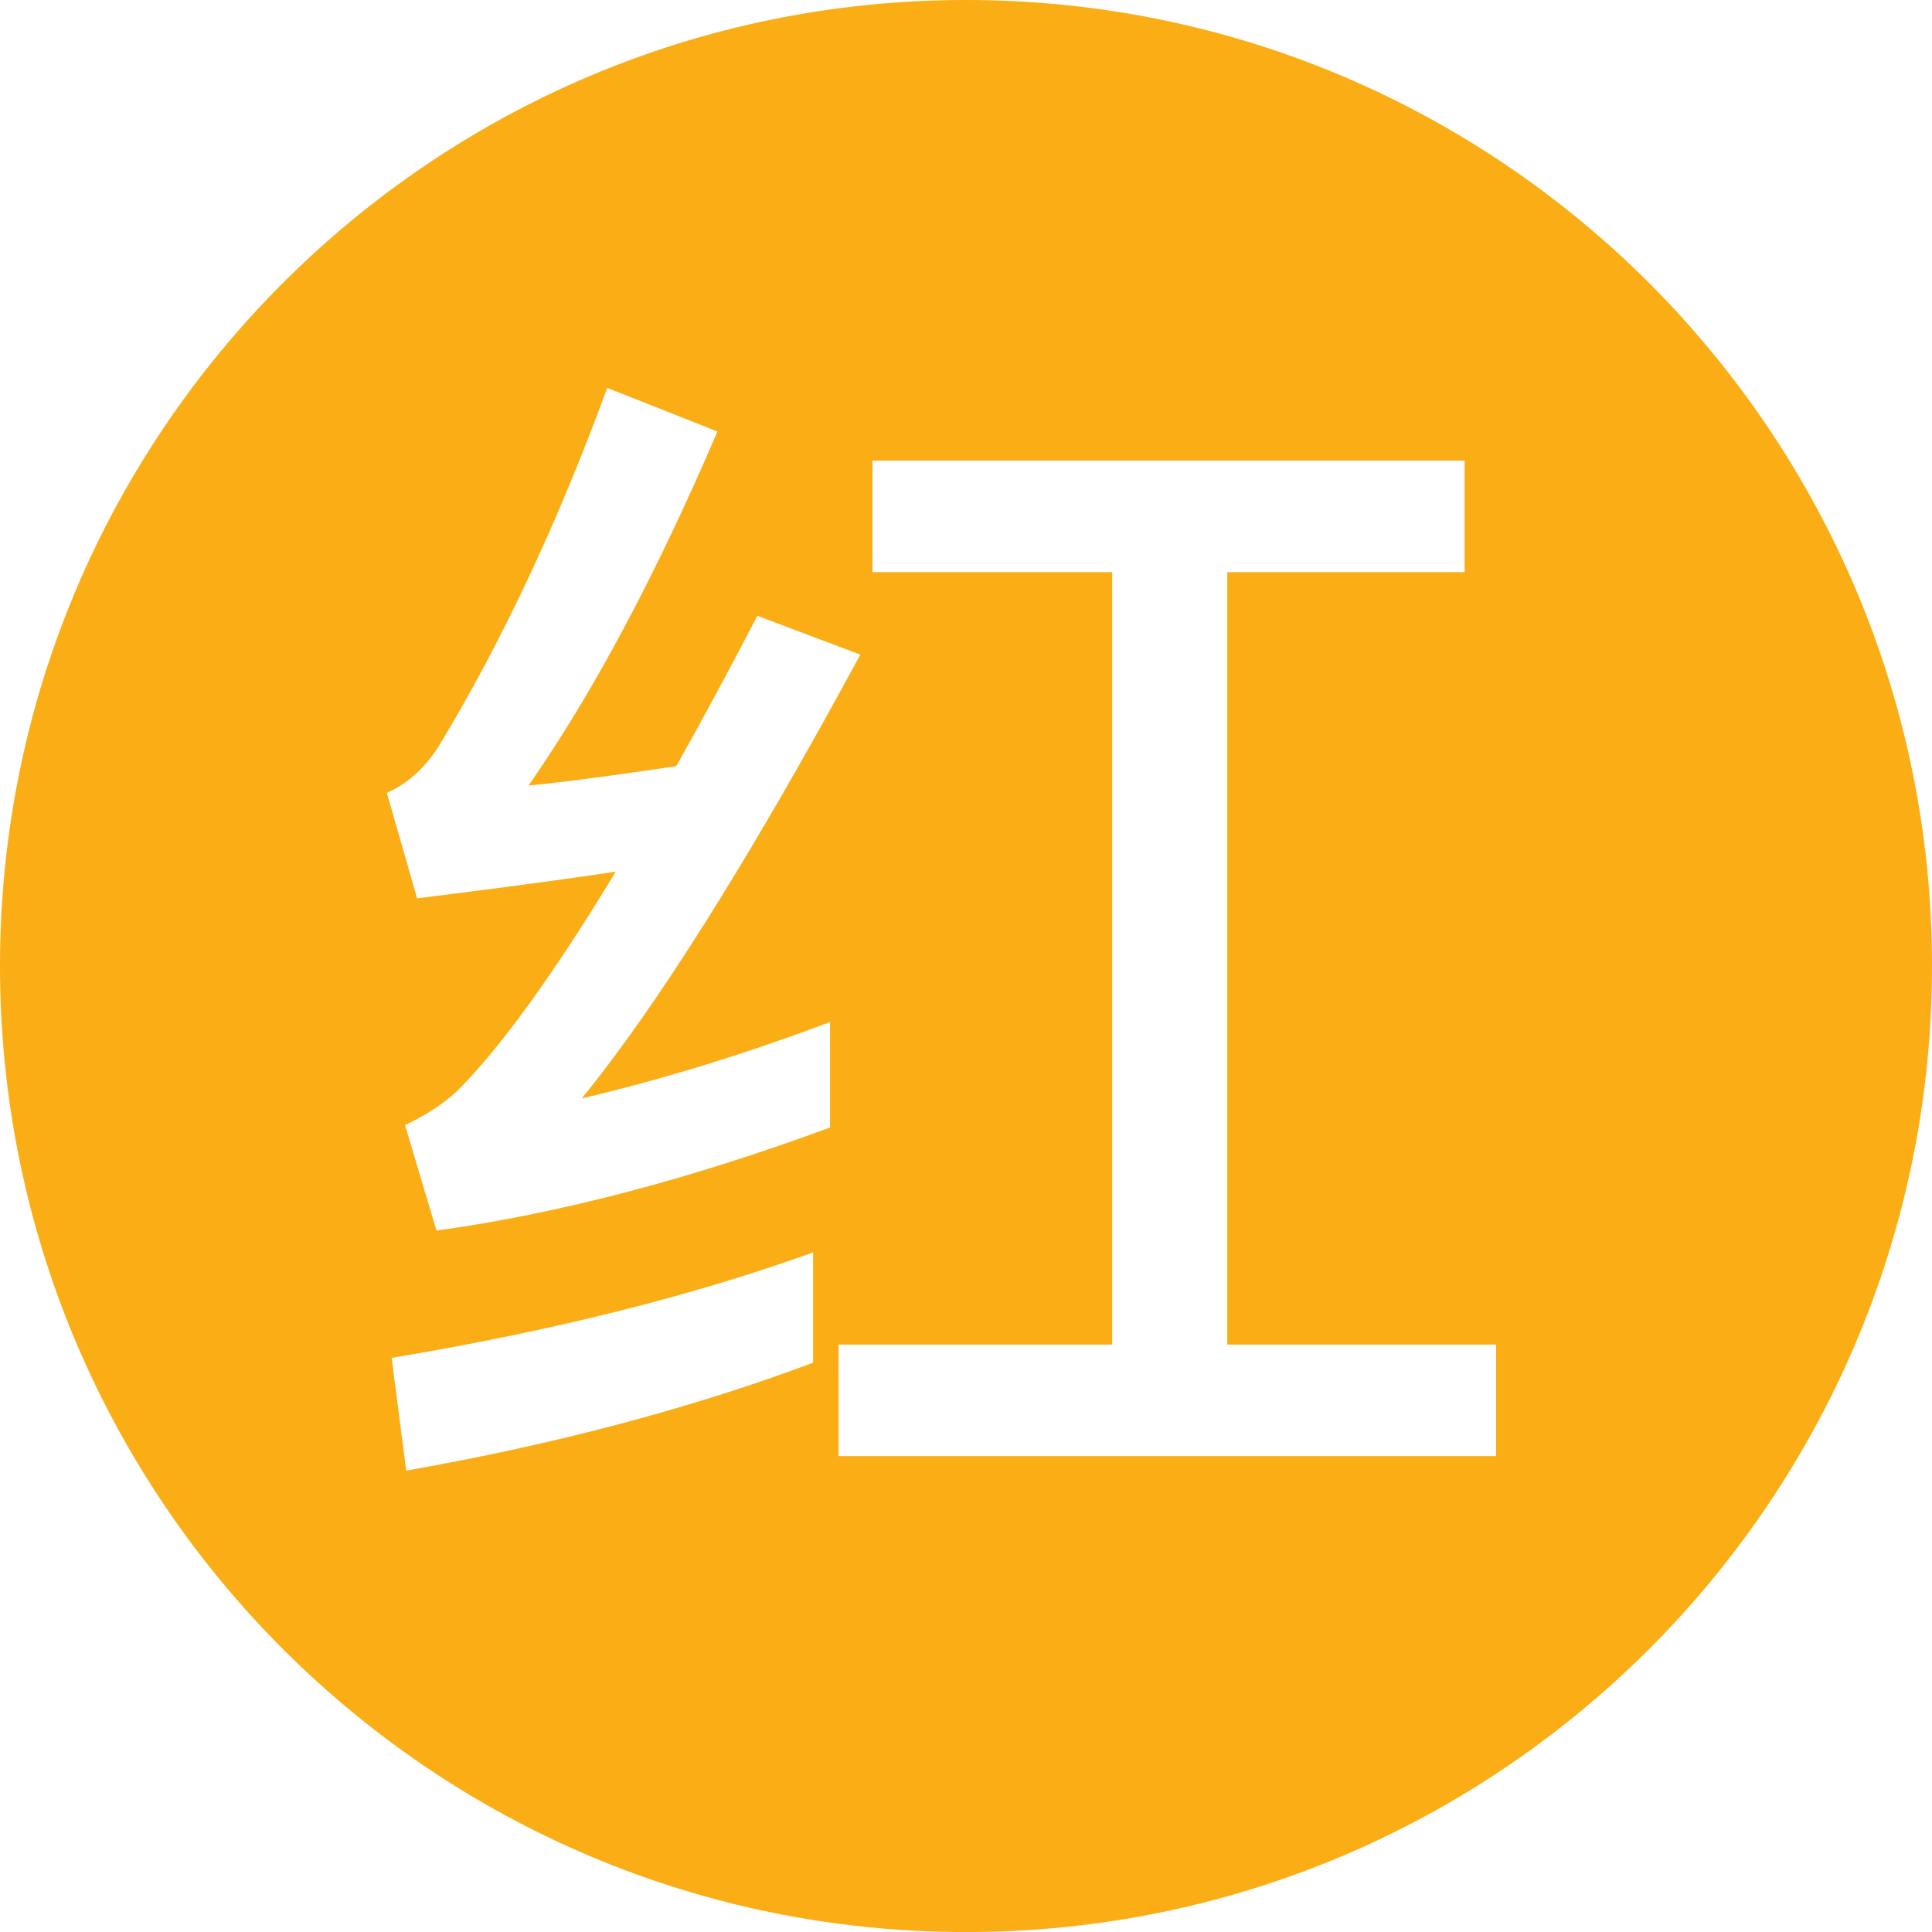 <?xml version="1.0" encoding="UTF-8"?>
<svg width="80px" height="80px" viewBox="0 0 80 80" version="1.1" xmlns="http://www.w3.org/2000/svg" xmlns:xlink="http://www.w3.org/1999/xlink">
    <!-- Generator: sketchtool 50.2 (55047) - http://www.bohemiancoding.com/sketch -->
    <title>6AF09022-174C-4ED1-9B61-0C75569AC1BA</title>
    <desc>Created with sketchtool.</desc>
    <defs></defs>
    <g id="Screen" stroke="none" stroke-width="1" fill="none" fill-rule="evenodd">
        <g id="2.10_member-history--pocket" transform="translate(-40, -1670)" fill="#FAAD14" fill-rule="nonzero">
            <g id="Content" transform="translate(0, 184)">
                <g id="transation" transform="translate(0, 1444)">
                    <g id="pic_bonus" transform="translate(40, 42)">
                        <path d="M40,0 C62.09,0 80,17.91 80,40 C80,62.093 62.091,80.002 40,80.002 C17.909,80.002 0,62.093 0,40 C4.68749993e-06,17.909 17.909,0 40,0 Z M33.669,51.859 C28.654,53.666 22.837,55.122 16.218,56.227 L16.82,60.896 C23.088,59.792 28.704,58.285 33.669,56.428 L33.669,51.859 Z M25.144,16.06 C23.138,21.533 20.832,26.503 18.124,30.972 C17.522,31.876 16.82,32.478 16.018,32.83 L17.271,37.198 C20.08,36.846 22.837,36.495 25.495,36.093 C22.888,40.411 20.681,43.424 18.926,45.181 C18.324,45.733 17.622,46.185 16.77,46.587 L18.074,50.955 C23.188,50.252 28.654,48.796 34.371,46.687 L34.371,42.319 C30.911,43.624 27.501,44.679 24.091,45.482 C27.2,41.666 31.061,35.541 35.624,27.106 L31.362,25.499 C30.209,27.708 29.106,29.767 28.002,31.725 C25.946,32.026 23.891,32.328 21.885,32.528 C24.542,28.713 27.15,23.842 29.707,17.868 L25.144,16.06 Z M46.054,23.692 L46.054,55.675 L34.722,55.675 L34.722,60.294 L61.95,60.294 L61.95,55.675 L50.818,55.675 L50.818,23.692 L60.646,23.692 L60.646,19.073 L36.126,19.073 L36.126,23.692 L46.054,23.692 Z" id="Shape"></path>
                    </g>
                </g>
            </g>
        </g>
    </g>
</svg>